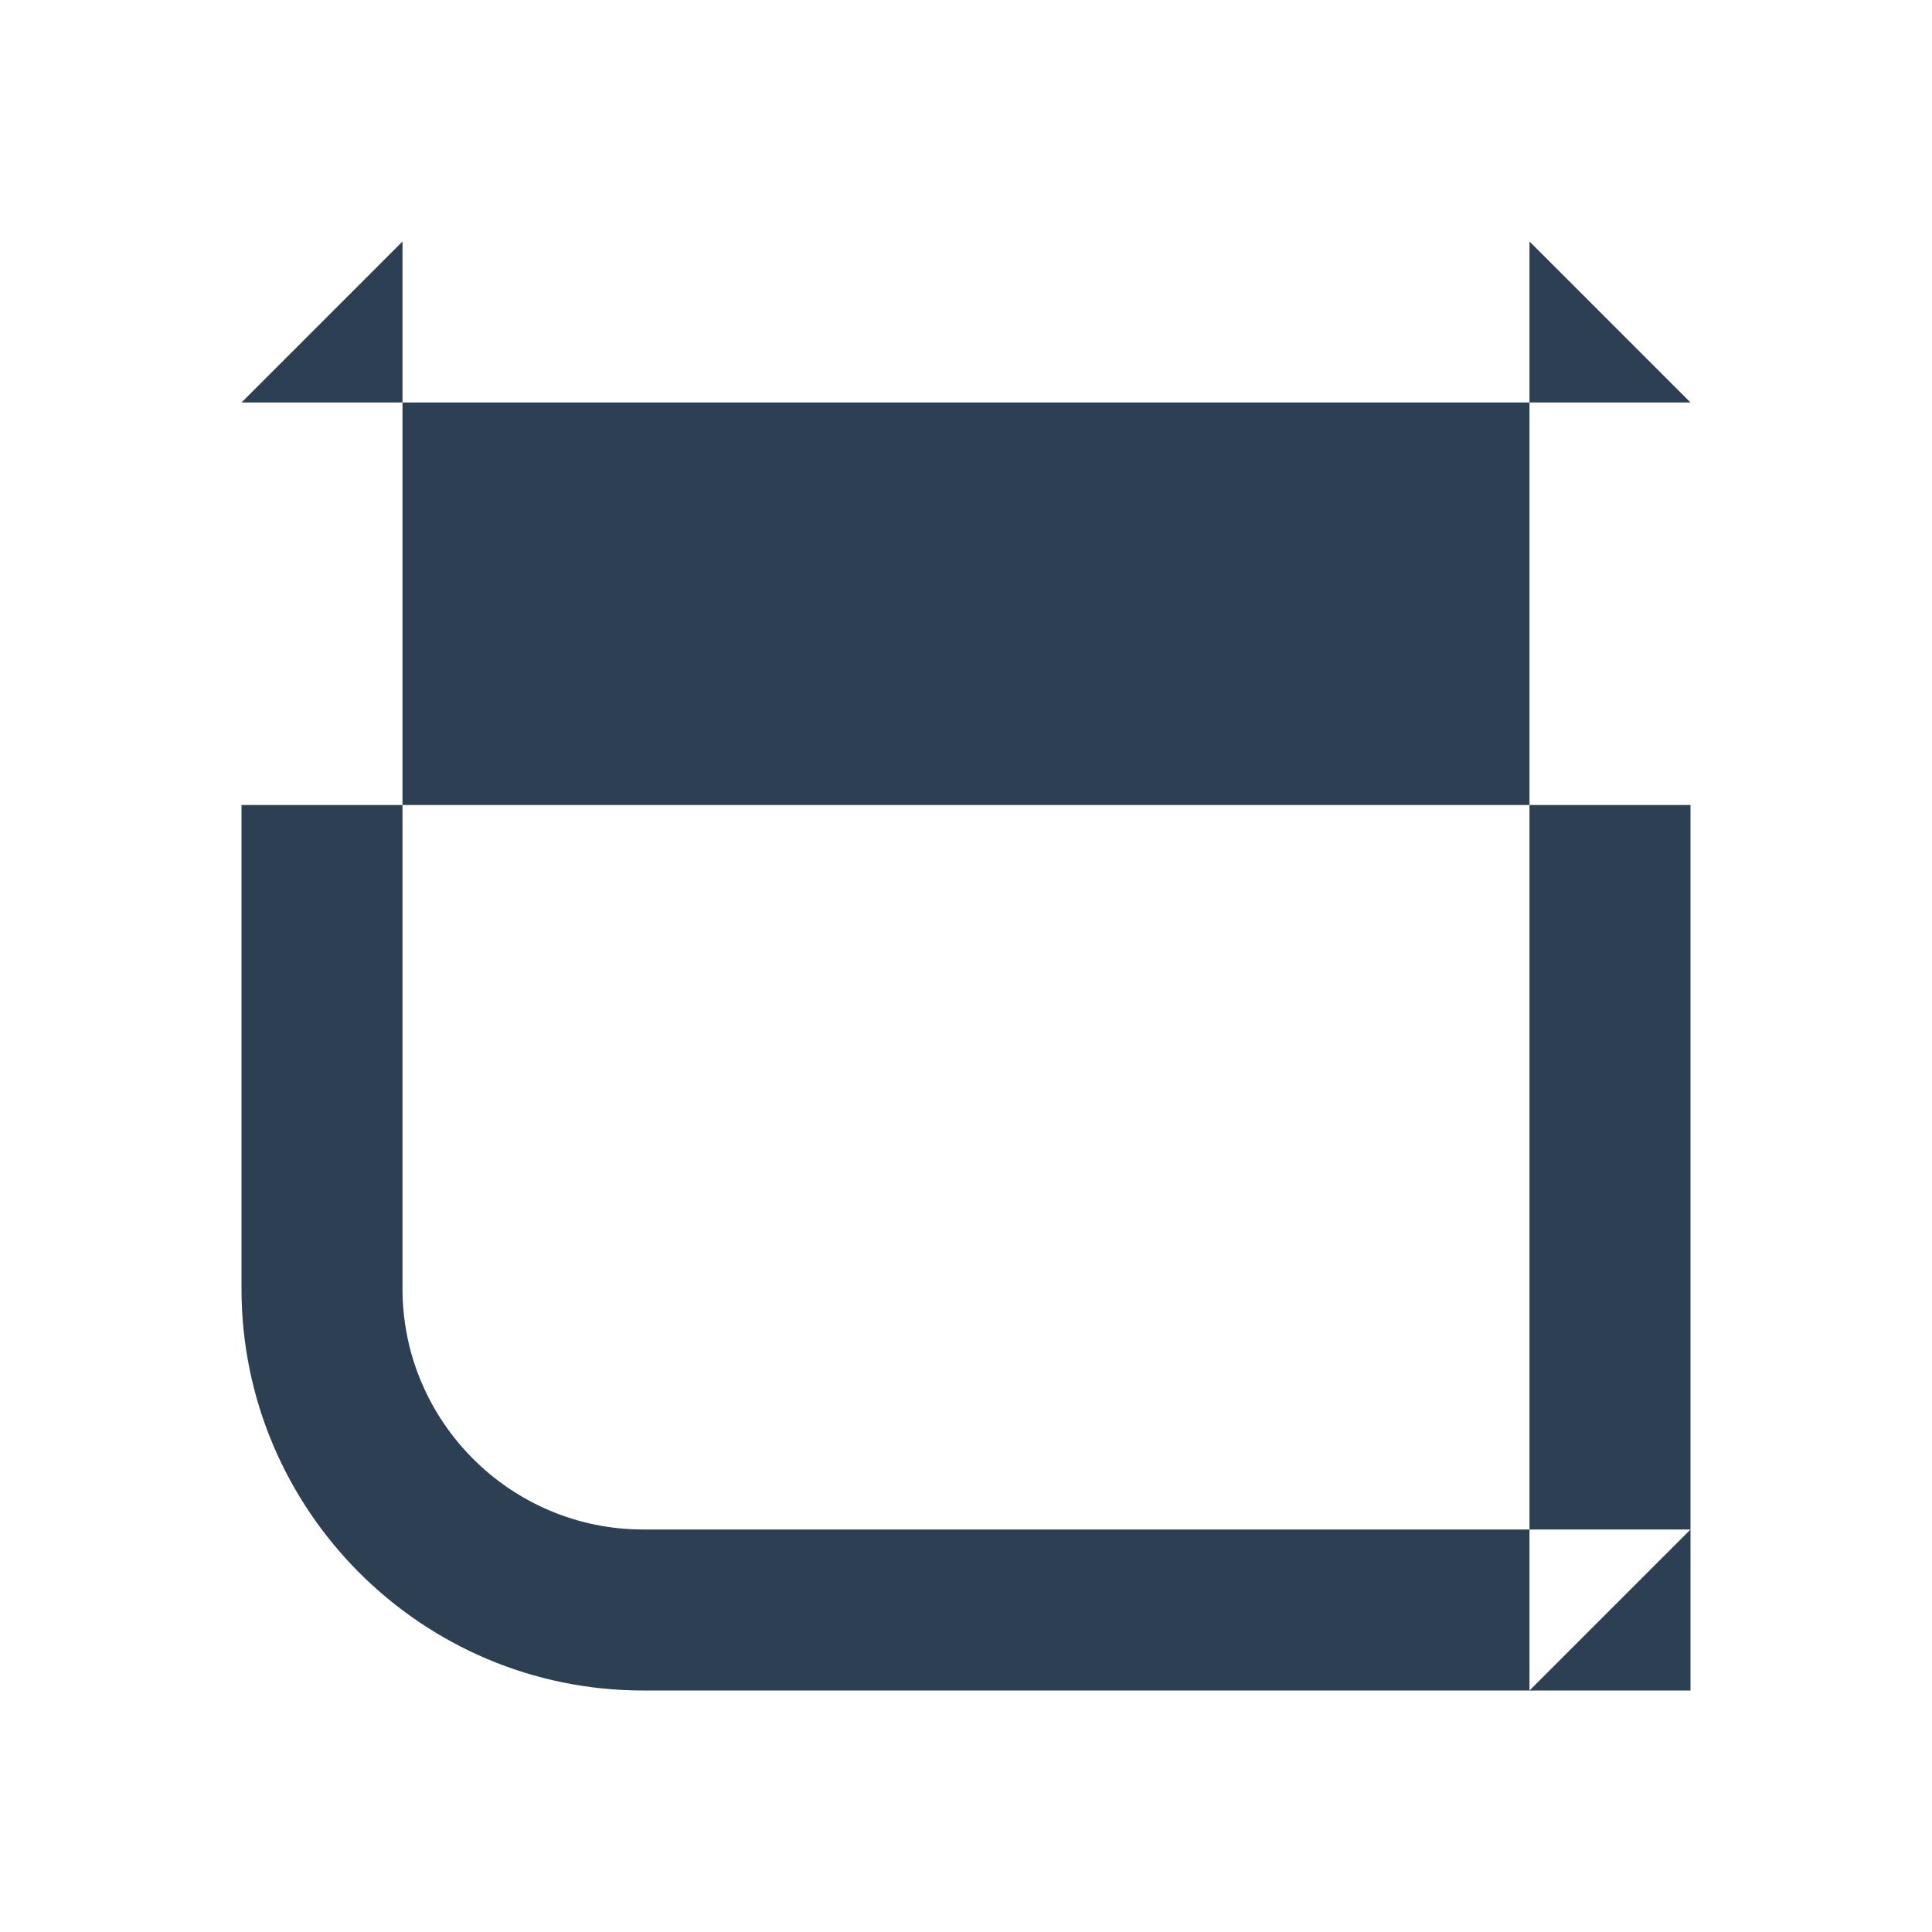 <?xml version="1.0" encoding="UTF-8" standalone="no"?>
<svg width="24px" height="24px" viewBox="0 0 24 24" version="1.1" xmlns="http://www.w3.org/2000/svg" xmlns:xlink="http://www.w3.org/1999/xlink">
    <!-- Generator: Sketch 39.1 (31720) - http://www.bohemiancoding.com/sketch -->
    <title>icon_cal_dark</title>
    <desc>Created with Sketch.</desc>
    <defs></defs>
    <g id="Symbols" stroke="none" stroke-width="1" fill="none" fill-rule="evenodd">
        <g id="icon_cal_dark">
            <g id="icon_cal">
                <rect id="Rectangle" fill="#D8D8D8" opacity="0" x="0" y="0" width="24" height="24"></rect>
                <g id="Group" transform="translate(3, 3)" fill="#2D3F52">
                    <path d="M0,2 L2,0 L2,13.01 C2,14.656 3.342,16 4.99,16 L18,16 L16,18 L16,0 L18,2 L0,2 Z M18,0 L18,18 L4.99,18 C2.234,18 0,15.757 0,13.01 L0,0 L18,0 Z M0,0 L18,0 L18,7 L0,7 L0,0 Z" id="Combined-Shape"></path>
                </g>
            </g>
        </g>
    </g>
</svg>